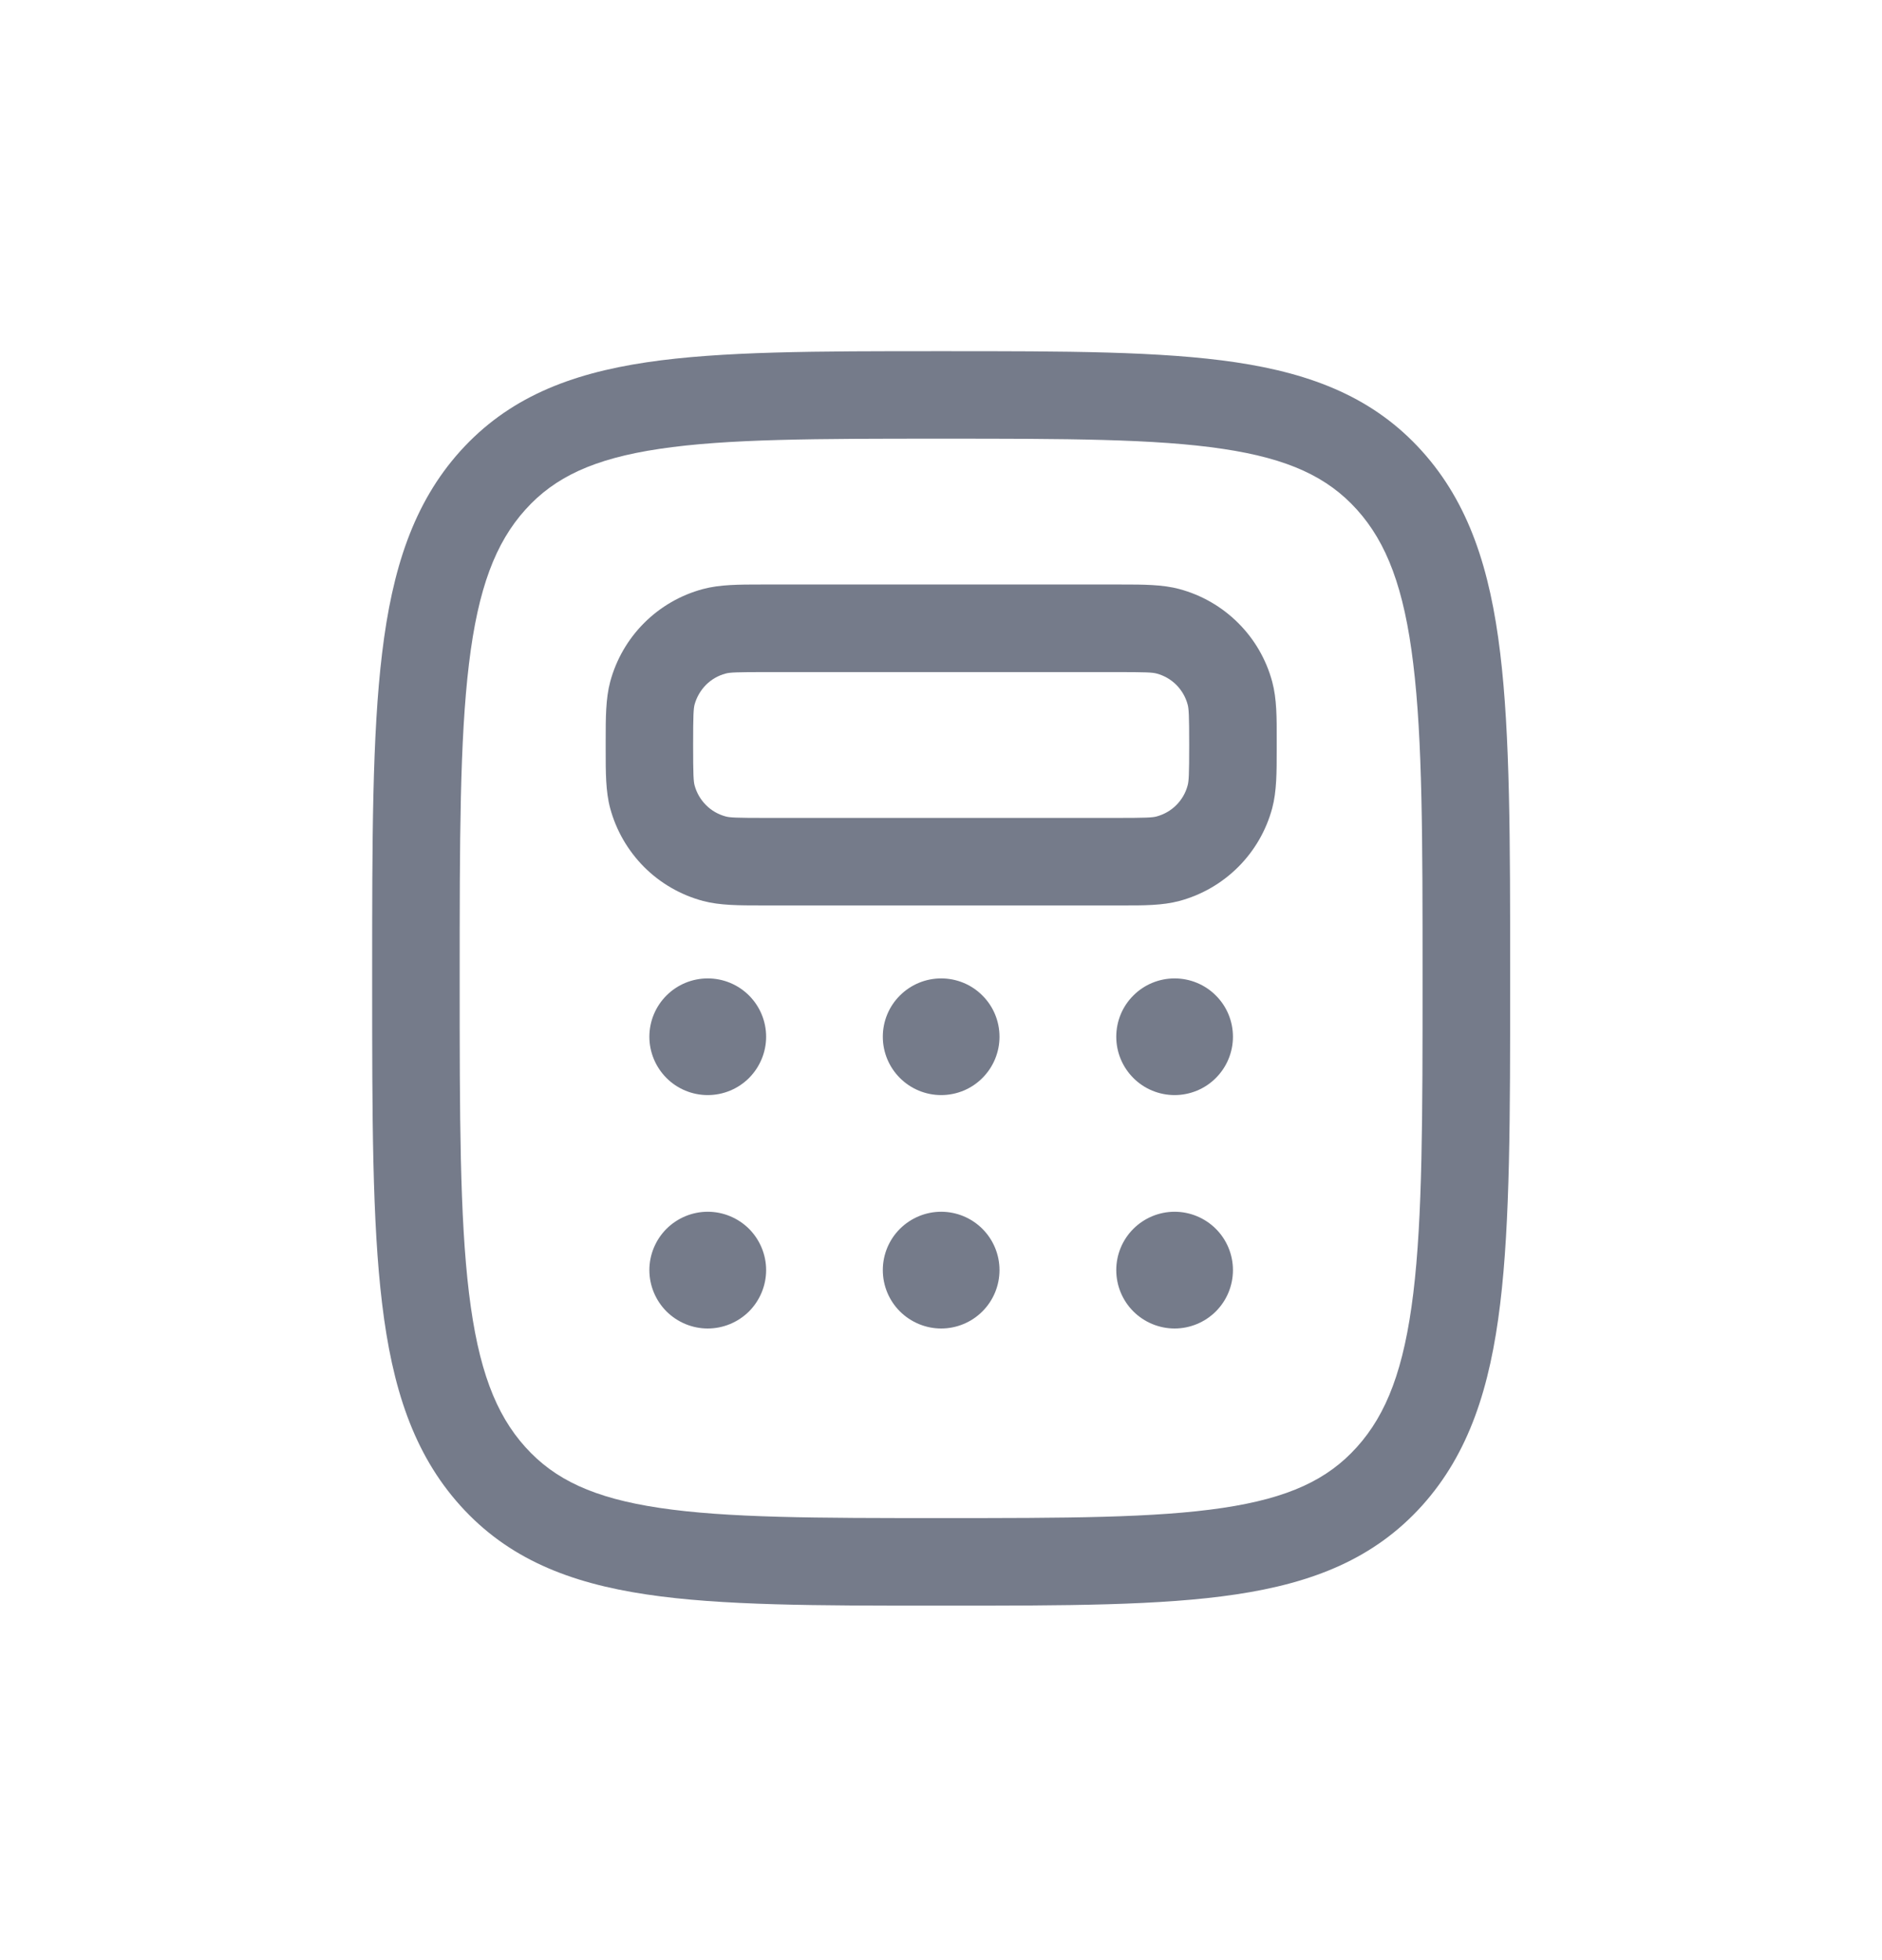 <svg xmlns="http://www.w3.org/2000/svg" width="24" height="25" viewBox="0 0 24 25" fill="none">
  <path fill-rule="evenodd" clip-rule="evenodd" d="M11.956 4.479H12.048C13.588 4.479 14.806 4.479 15.759 4.621C16.744 4.768 17.525 5.078 18.133 5.753C18.734 6.42 19.003 7.264 19.131 8.328C19.258 9.375 19.258 10.719 19.258 12.44V12.517C19.258 14.239 19.258 15.582 19.131 16.629C19.003 17.693 18.734 18.537 18.134 19.204C17.525 19.879 16.745 20.189 15.759 20.336C14.806 20.479 13.588 20.479 12.049 20.479H11.955C10.416 20.479 9.198 20.479 8.245 20.336C7.259 20.189 6.479 19.879 5.871 19.204C5.27 18.537 5.001 17.693 4.873 16.629C4.746 15.582 4.746 14.239 4.746 12.517V12.44C4.746 10.719 4.746 9.375 4.873 8.329C5.001 7.263 5.27 6.42 5.87 5.753C6.479 5.078 7.259 4.768 8.245 4.621C9.198 4.479 10.416 4.479 11.956 4.479ZM8.41 5.725C7.571 5.85 7.072 6.086 6.7 6.5C6.32 6.922 6.097 7.501 5.981 8.463C5.863 9.435 5.862 10.71 5.862 12.479C5.862 14.247 5.863 15.522 5.981 16.494C6.098 17.456 6.319 18.035 6.7 18.457C7.072 18.871 7.571 19.107 8.41 19.232C9.271 19.361 10.406 19.362 12.002 19.362C13.598 19.362 14.733 19.361 15.594 19.232C16.433 19.107 16.931 18.871 17.303 18.457C17.684 18.035 17.906 17.456 18.023 16.494C18.141 15.522 18.141 14.247 18.141 12.479C18.141 10.71 18.141 9.435 18.022 8.463C17.906 7.501 17.684 6.922 17.304 6.5C16.931 6.086 16.433 5.85 15.594 5.725C14.733 5.596 13.598 5.595 12.002 5.595C10.406 5.595 9.271 5.596 8.41 5.725ZM9.707 7.455H14.297C14.58 7.455 14.825 7.455 15.04 7.513C15.323 7.589 15.582 7.738 15.79 7.946C15.998 8.153 16.148 8.412 16.224 8.696C16.282 8.912 16.282 9.156 16.281 9.44V9.564C16.281 9.847 16.281 10.093 16.224 10.307C16.148 10.591 15.998 10.85 15.791 11.057C15.583 11.265 15.324 11.415 15.04 11.491C14.825 11.549 14.581 11.549 14.296 11.548H9.708C9.425 11.548 9.179 11.548 8.965 11.491C8.681 11.415 8.422 11.266 8.214 11.058C8.007 10.85 7.857 10.591 7.781 10.308C7.723 10.092 7.724 9.848 7.724 9.564V9.439C7.724 9.156 7.724 8.911 7.781 8.697C7.857 8.413 8.006 8.154 8.214 7.946C8.422 7.738 8.68 7.589 8.964 7.513C9.18 7.455 9.424 7.455 9.708 7.455M9.769 8.572C9.388 8.572 9.306 8.576 9.253 8.591C9.158 8.616 9.072 8.666 9.003 8.735C8.934 8.805 8.884 8.891 8.858 8.985C8.844 9.038 8.839 9.119 8.839 9.502C8.839 9.884 8.844 9.965 8.858 10.018C8.884 10.113 8.934 10.199 9.003 10.268C9.072 10.338 9.158 10.387 9.253 10.413C9.306 10.428 9.387 10.432 9.769 10.432H14.235C14.616 10.432 14.698 10.428 14.751 10.413C14.845 10.387 14.932 10.338 15.001 10.268C15.07 10.199 15.12 10.113 15.145 10.018C15.16 9.965 15.165 9.884 15.165 9.502C15.165 9.12 15.16 9.038 15.145 8.985C15.12 8.891 15.07 8.805 15.001 8.735C14.932 8.666 14.845 8.616 14.751 8.591C14.698 8.576 14.617 8.572 14.235 8.572H9.769Z" fill="#757B8A"/>
  <path d="M9.77 13.223C9.77 13.42 9.691 13.609 9.552 13.749C9.412 13.889 9.223 13.967 9.025 13.967C8.828 13.967 8.639 13.889 8.499 13.749C8.36 13.609 8.281 13.42 8.281 13.223C8.281 13.025 8.36 12.836 8.499 12.697C8.639 12.557 8.828 12.479 9.025 12.479C9.223 12.479 9.412 12.557 9.552 12.697C9.691 12.836 9.77 13.025 9.77 13.223ZM9.77 16.199C9.77 16.397 9.691 16.586 9.552 16.726C9.412 16.865 9.223 16.944 9.025 16.944C8.828 16.944 8.639 16.865 8.499 16.726C8.36 16.586 8.281 16.397 8.281 16.199C8.281 16.002 8.36 15.813 8.499 15.673C8.639 15.534 8.828 15.455 9.025 15.455C9.223 15.455 9.412 15.534 9.552 15.673C9.691 15.813 9.77 16.002 9.77 16.199ZM12.746 13.223C12.746 13.42 12.668 13.609 12.528 13.749C12.389 13.889 12.2 13.967 12.002 13.967C11.805 13.967 11.616 13.889 11.476 13.749C11.336 13.609 11.258 13.42 11.258 13.223C11.258 13.025 11.336 12.836 11.476 12.697C11.616 12.557 11.805 12.479 12.002 12.479C12.2 12.479 12.389 12.557 12.528 12.697C12.668 12.836 12.746 13.025 12.746 13.223ZM12.746 16.199C12.746 16.397 12.668 16.586 12.528 16.726C12.389 16.865 12.2 16.944 12.002 16.944C11.805 16.944 11.616 16.865 11.476 16.726C11.336 16.586 11.258 16.397 11.258 16.199C11.258 16.002 11.336 15.813 11.476 15.673C11.616 15.534 11.805 15.455 12.002 15.455C12.2 15.455 12.389 15.534 12.528 15.673C12.668 15.813 12.746 16.002 12.746 16.199ZM15.723 13.223C15.723 13.42 15.645 13.609 15.505 13.749C15.366 13.889 15.176 13.967 14.979 13.967C14.782 13.967 14.592 13.889 14.453 13.749C14.313 13.609 14.235 13.42 14.235 13.223C14.235 13.025 14.313 12.836 14.453 12.697C14.592 12.557 14.782 12.479 14.979 12.479C15.176 12.479 15.366 12.557 15.505 12.697C15.645 12.836 15.723 13.025 15.723 13.223ZM15.723 16.199C15.723 16.397 15.645 16.586 15.505 16.726C15.366 16.865 15.176 16.944 14.979 16.944C14.782 16.944 14.592 16.865 14.453 16.726C14.313 16.586 14.235 16.397 14.235 16.199C14.235 16.002 14.313 15.813 14.453 15.673C14.592 15.534 14.782 15.455 14.979 15.455C15.176 15.455 15.366 15.534 15.505 15.673C15.645 15.813 15.723 16.002 15.723 16.199Z" fill="#757B8A"/>
</svg>